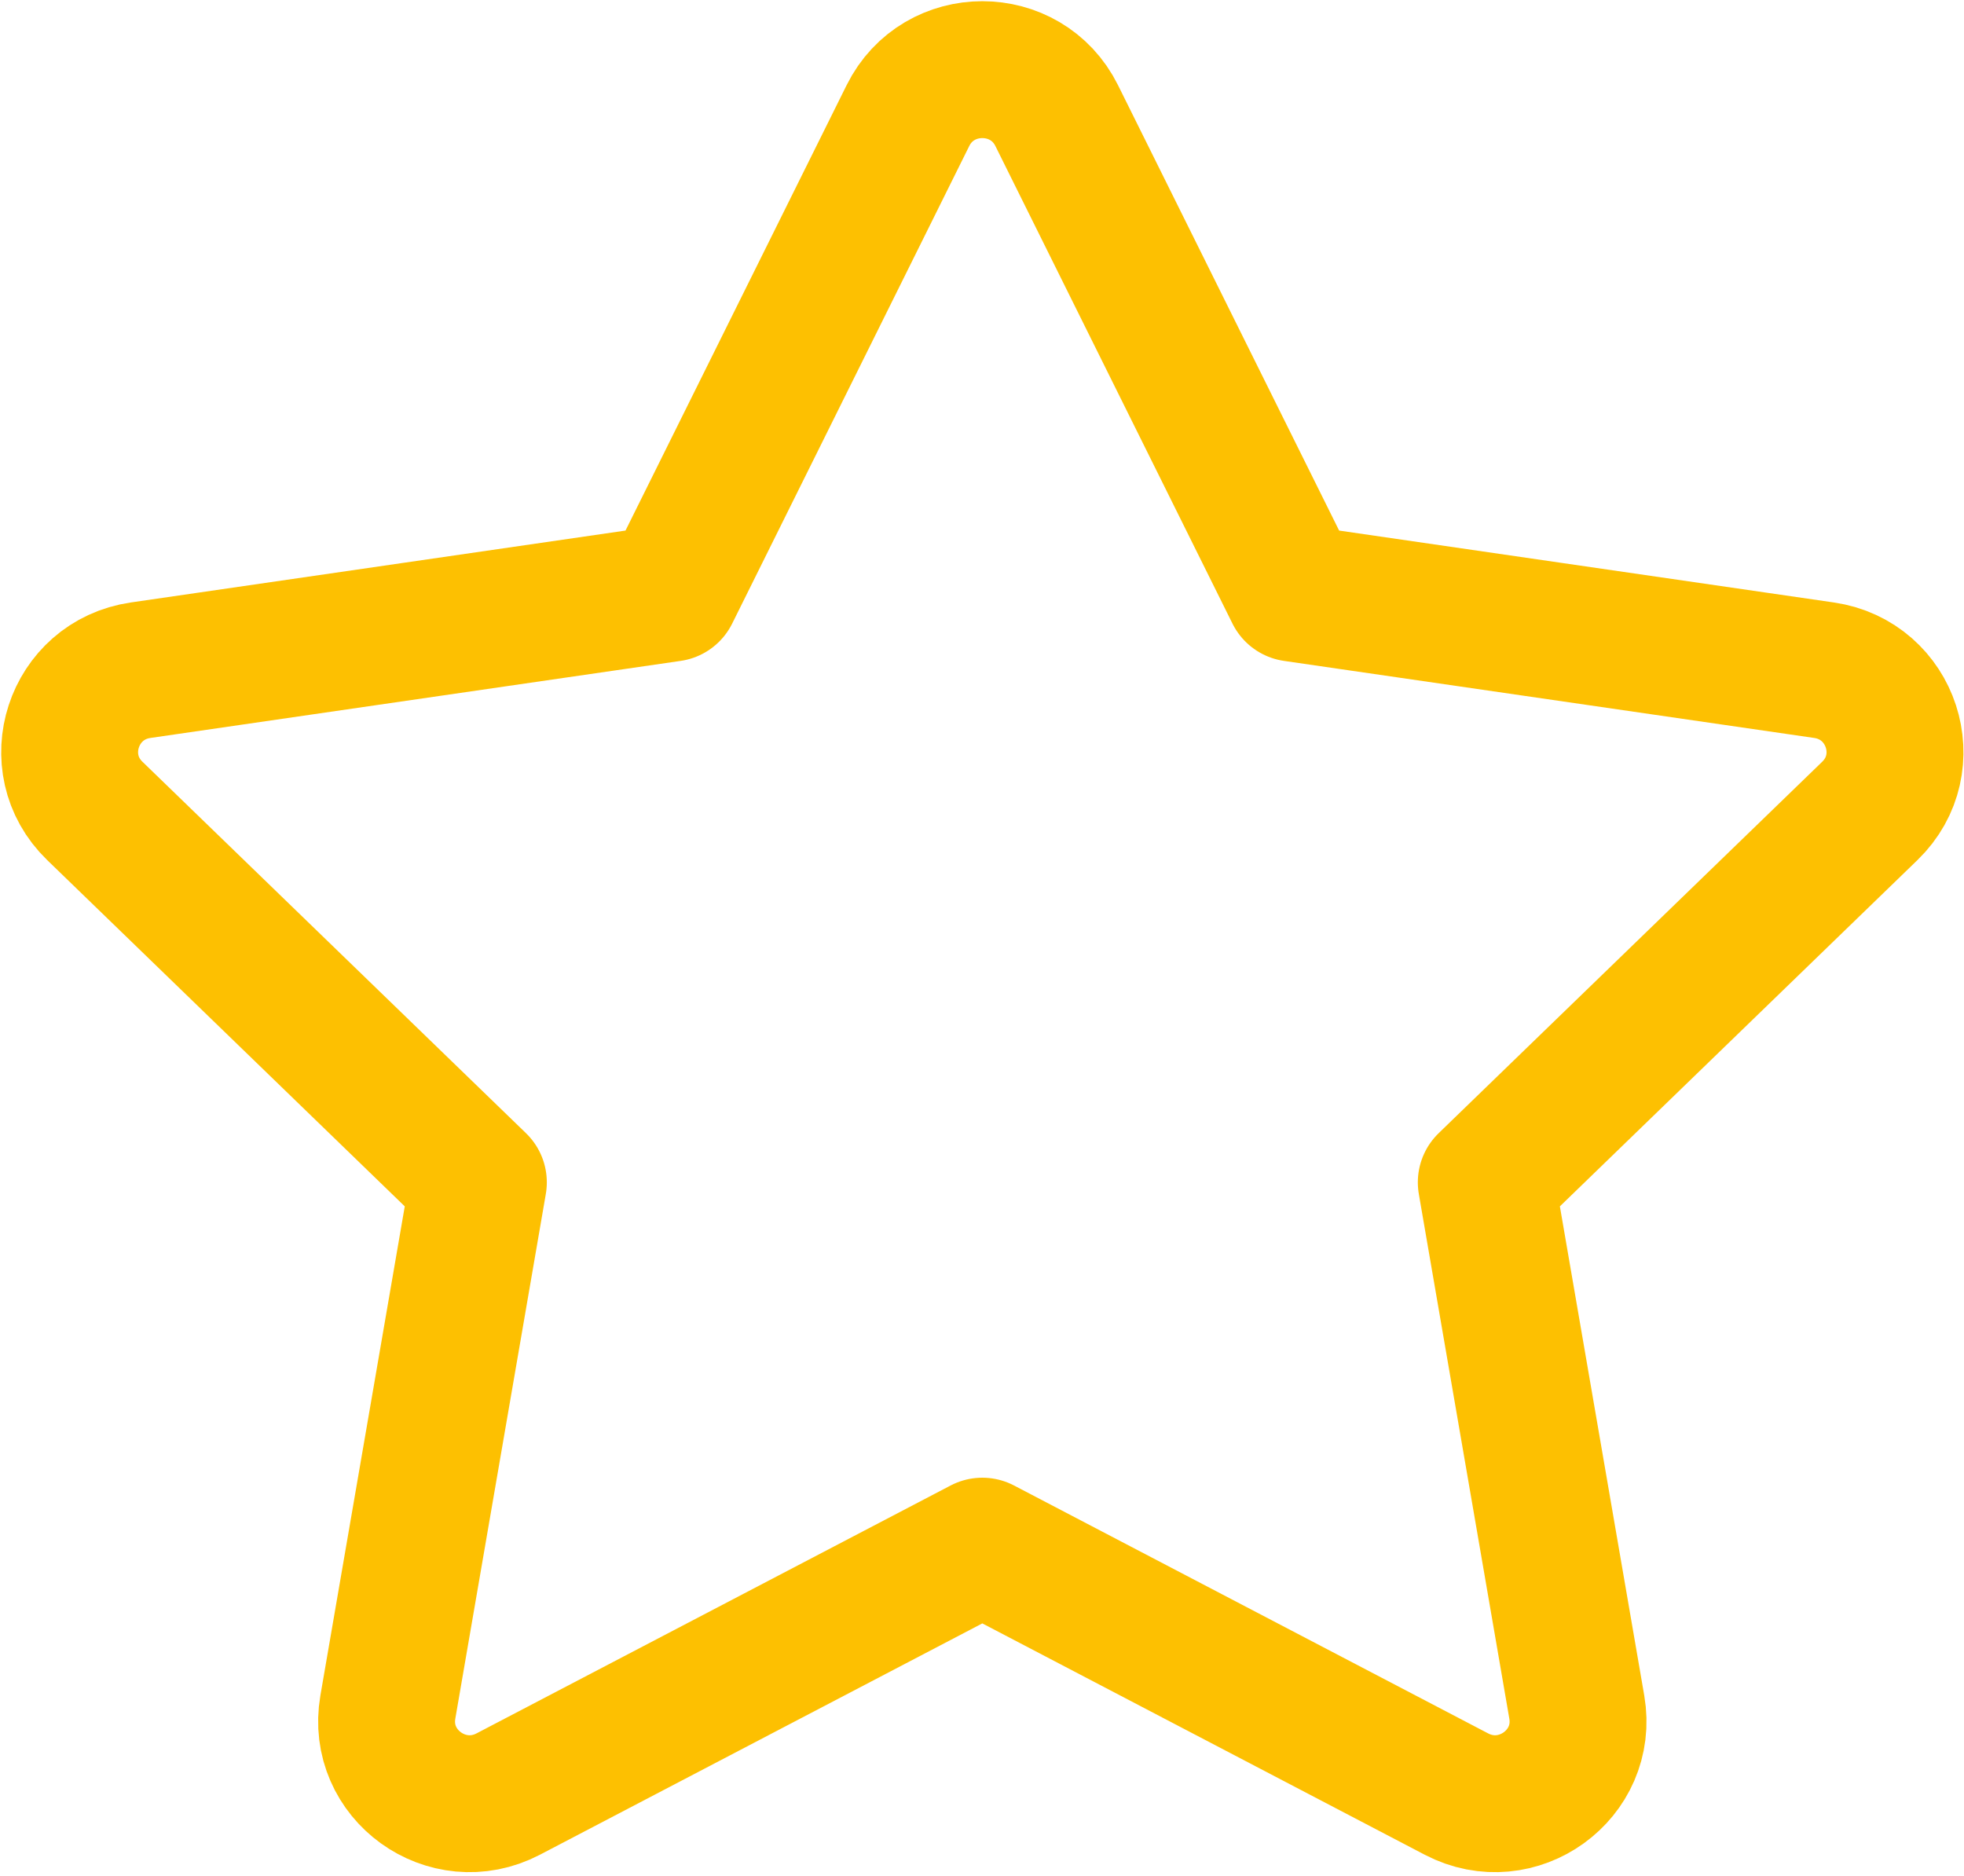 <svg width="423" height="404" viewBox="0 0 423 404" fill="none" xmlns="http://www.w3.org/2000/svg">
<path d="M144.487 127.751L195.547 24.902C202.1 11.699 221.038 11.699 227.591 24.902L278.65 127.751L392.835 144.346C407.486 146.475 413.324 164.381 402.719 174.651L320.109 254.653L339.604 367.672C342.109 382.187 326.786 393.254 313.677 386.4L211.569 333.009L109.461 386.4C96.352 393.254 81.029 382.187 83.533 367.672L103.029 254.653L20.42 174.651C9.814 164.381 15.653 146.475 30.303 144.346L144.487 127.751Z" stroke="#FDC001" stroke-width="29.485" stroke-linecap="round" stroke-linejoin="round"/>
</svg>
